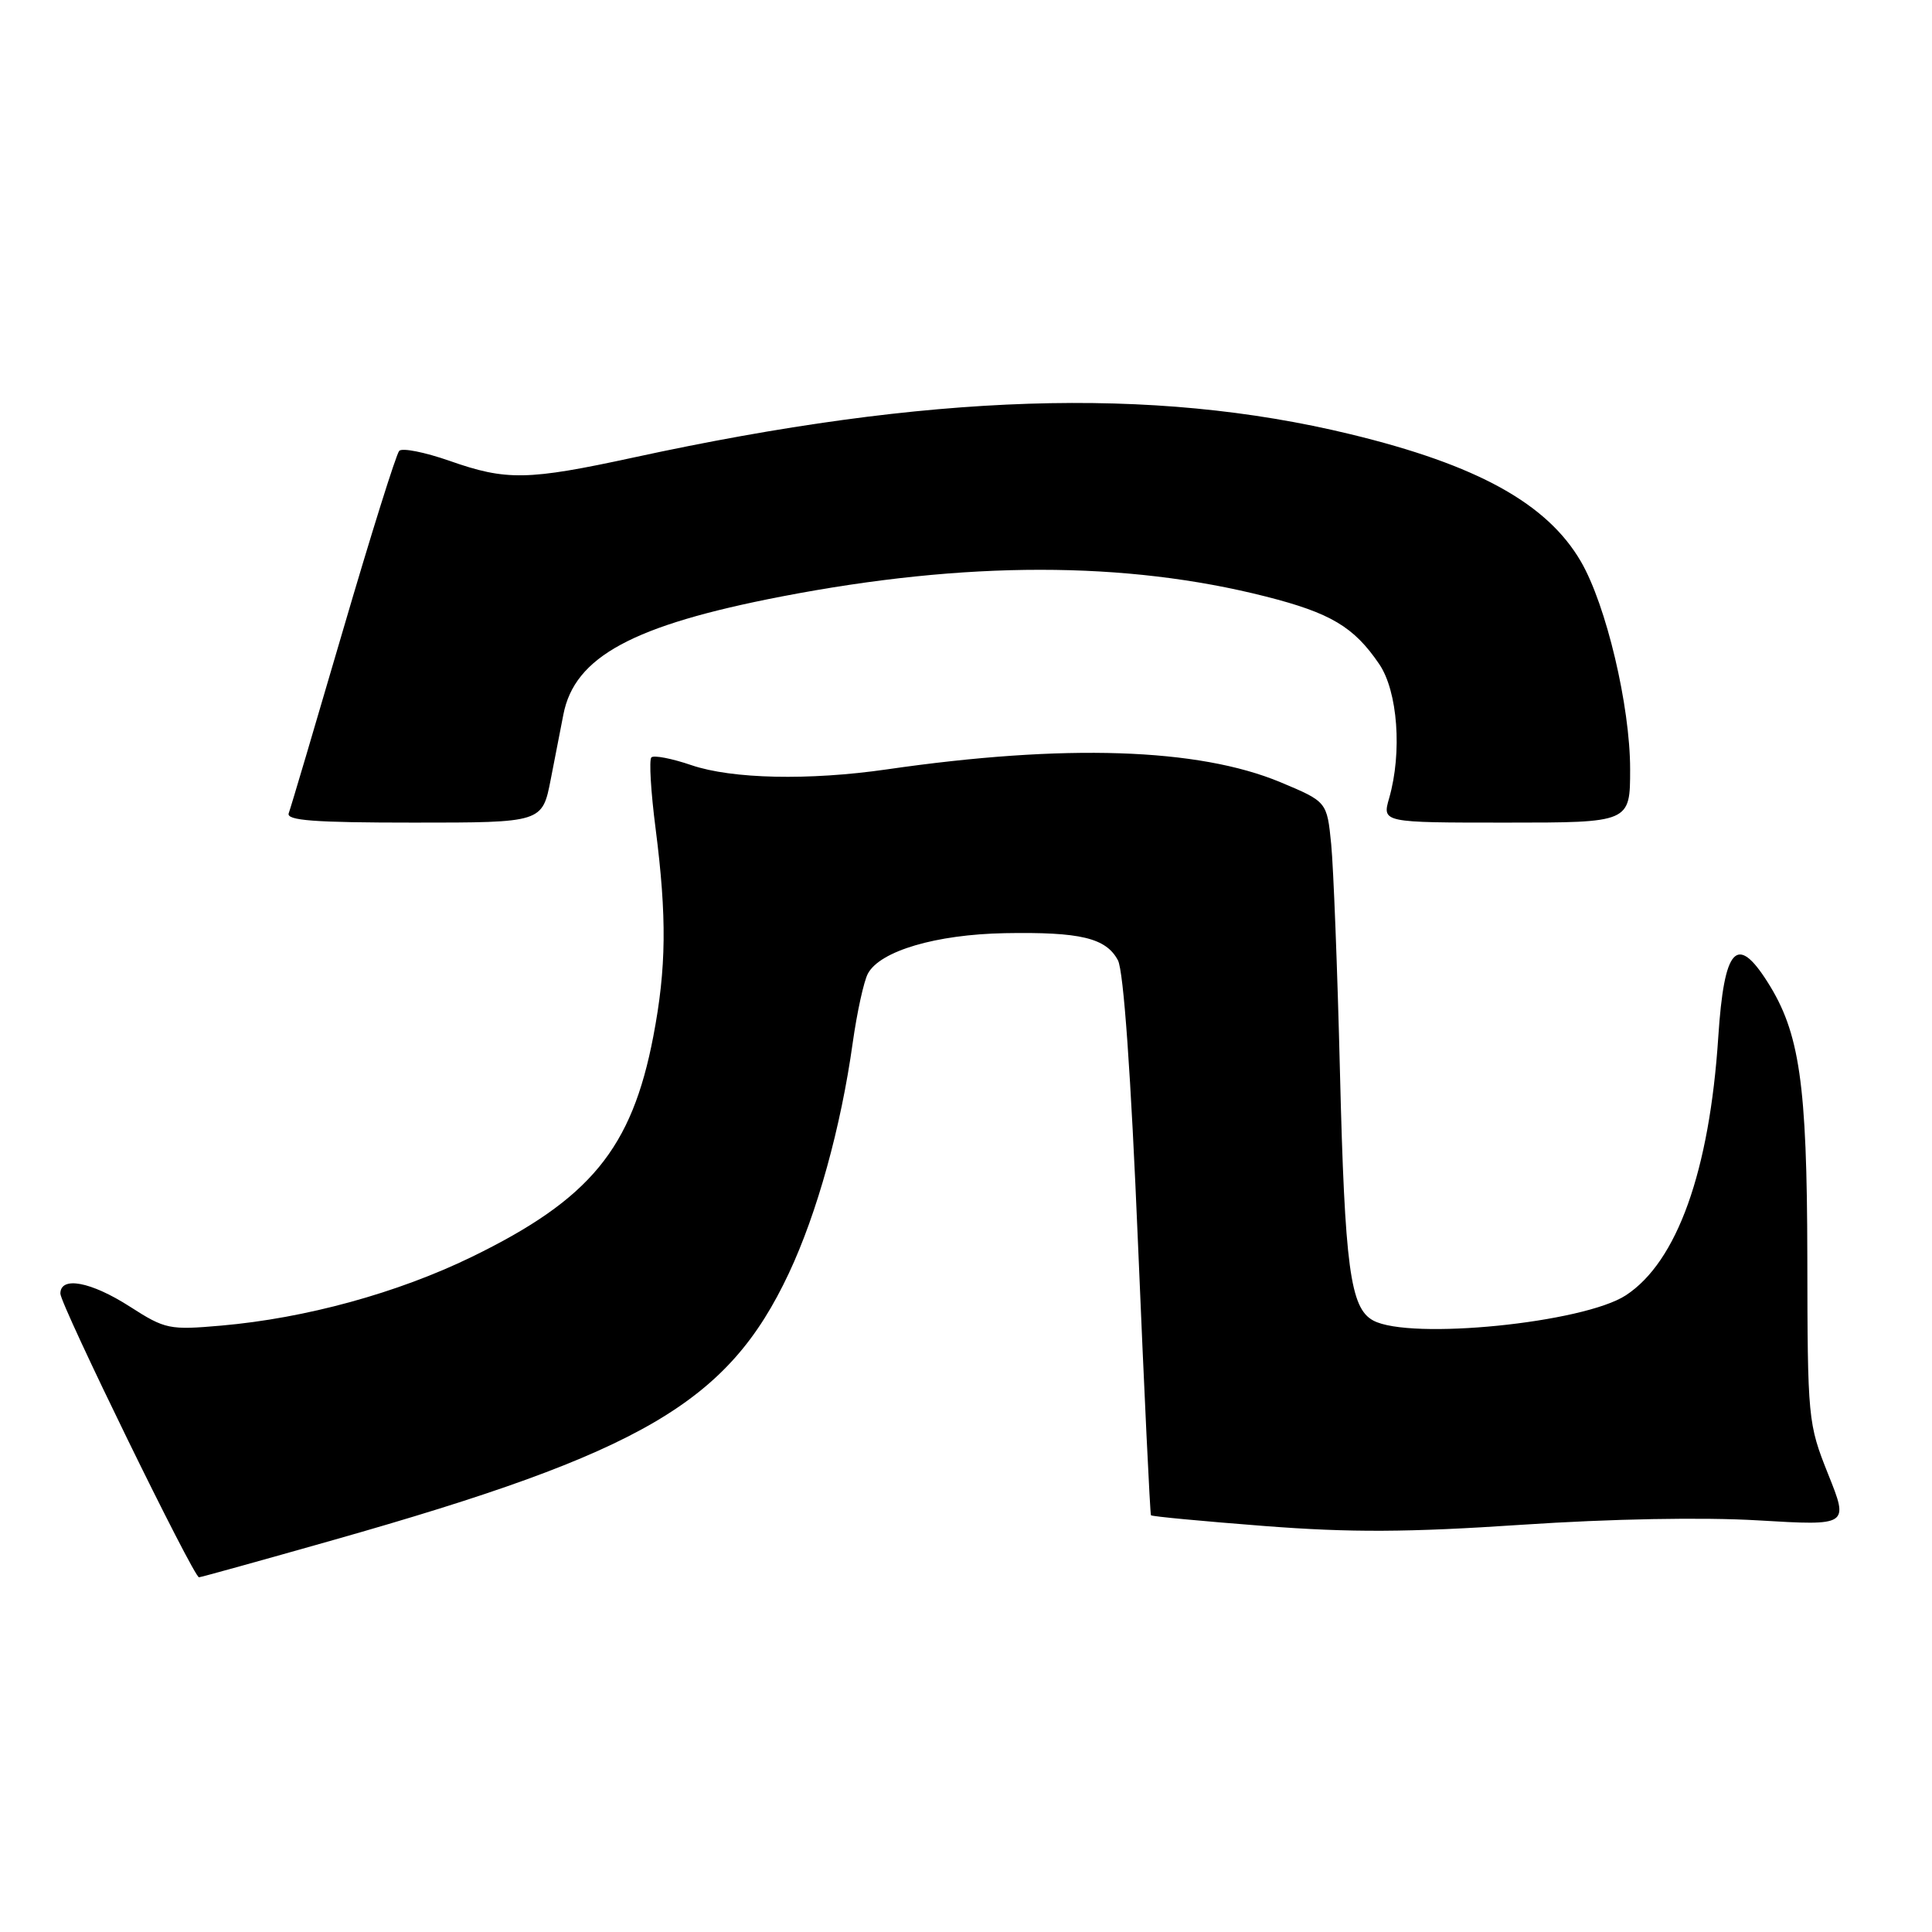 <?xml version="1.0" encoding="UTF-8" standalone="no"?>
<!DOCTYPE svg PUBLIC "-//W3C//DTD SVG 1.1//EN" "http://www.w3.org/Graphics/SVG/1.1/DTD/svg11.dtd" >
<svg xmlns="http://www.w3.org/2000/svg" xmlns:xlink="http://www.w3.org/1999/xlink" version="1.1" viewBox="0 0 256 256">
 <g >
 <path fill="currentColor"
d=" M 44.14 204.07 C 85.21 192.42 96.48 185.82 104.52 168.73 C 108.28 160.73 111.43 149.36 112.99 138.17 C 113.56 134.14 114.46 130.01 115.00 129.01 C 116.60 126.01 124.02 123.82 133.15 123.65 C 143.15 123.47 146.55 124.28 148.13 127.24 C 148.88 128.65 149.85 142.27 150.80 164.98 C 151.62 184.51 152.39 200.63 152.51 200.78 C 152.63 200.94 159.37 201.57 167.49 202.20 C 179.00 203.09 186.53 203.05 201.63 202.04 C 213.44 201.25 225.67 201.02 232.99 201.46 C 244.98 202.17 244.98 202.17 242.24 195.34 C 239.56 188.63 239.51 188.09 239.48 166.50 C 239.44 143.54 238.46 136.81 234.20 130.11 C 230.13 123.69 228.46 125.56 227.68 137.41 C 226.52 155.19 222.22 167.19 215.44 171.63 C 209.84 175.30 186.86 177.60 181.97 174.98 C 178.91 173.35 178.19 167.96 177.55 142.00 C 177.22 128.53 176.69 114.96 176.39 111.86 C 175.83 106.23 175.83 106.23 169.67 103.65 C 158.78 99.11 141.11 98.53 117.50 101.95 C 107.18 103.44 97.00 103.22 91.62 101.39 C 89.02 100.50 86.63 100.04 86.31 100.36 C 85.99 100.68 86.24 104.92 86.87 109.79 C 88.37 121.52 88.30 128.28 86.57 137.31 C 83.72 152.21 78.21 158.90 62.50 166.55 C 52.67 171.33 40.52 174.67 29.31 175.65 C 22.44 176.25 21.89 176.14 17.22 173.14 C 12.05 169.82 8.00 169.06 8.00 171.41 C 8.00 172.87 25.65 209.00 26.37 209.00 C 26.59 209.00 34.59 206.78 44.14 204.07 Z  M 72.98 103.25 C 73.59 100.09 74.34 96.23 74.65 94.68 C 76.13 87.02 83.84 82.85 103.56 79.04 C 128.01 74.32 149.14 74.32 167.76 79.05 C 176.32 81.23 179.40 83.06 182.75 87.99 C 185.21 91.60 185.81 99.69 184.07 105.76 C 183.14 109.00 183.14 109.00 199.57 109.00 C 216.00 109.00 216.00 109.00 216.00 101.92 C 216.00 93.55 212.83 80.17 209.48 74.41 C 205.01 66.72 195.74 61.60 178.92 57.53 C 152.63 51.16 123.14 52.12 84.00 60.61 C 69.92 63.66 67.11 63.72 59.56 61.06 C 56.29 59.92 53.30 59.32 52.90 59.74 C 52.50 60.16 49.15 70.85 45.45 83.50 C 41.75 96.15 38.52 107.06 38.26 107.75 C 37.89 108.72 41.61 109.00 54.82 109.00 C 71.86 109.00 71.86 109.00 72.98 103.25 Z "/>
</g>
</svg>